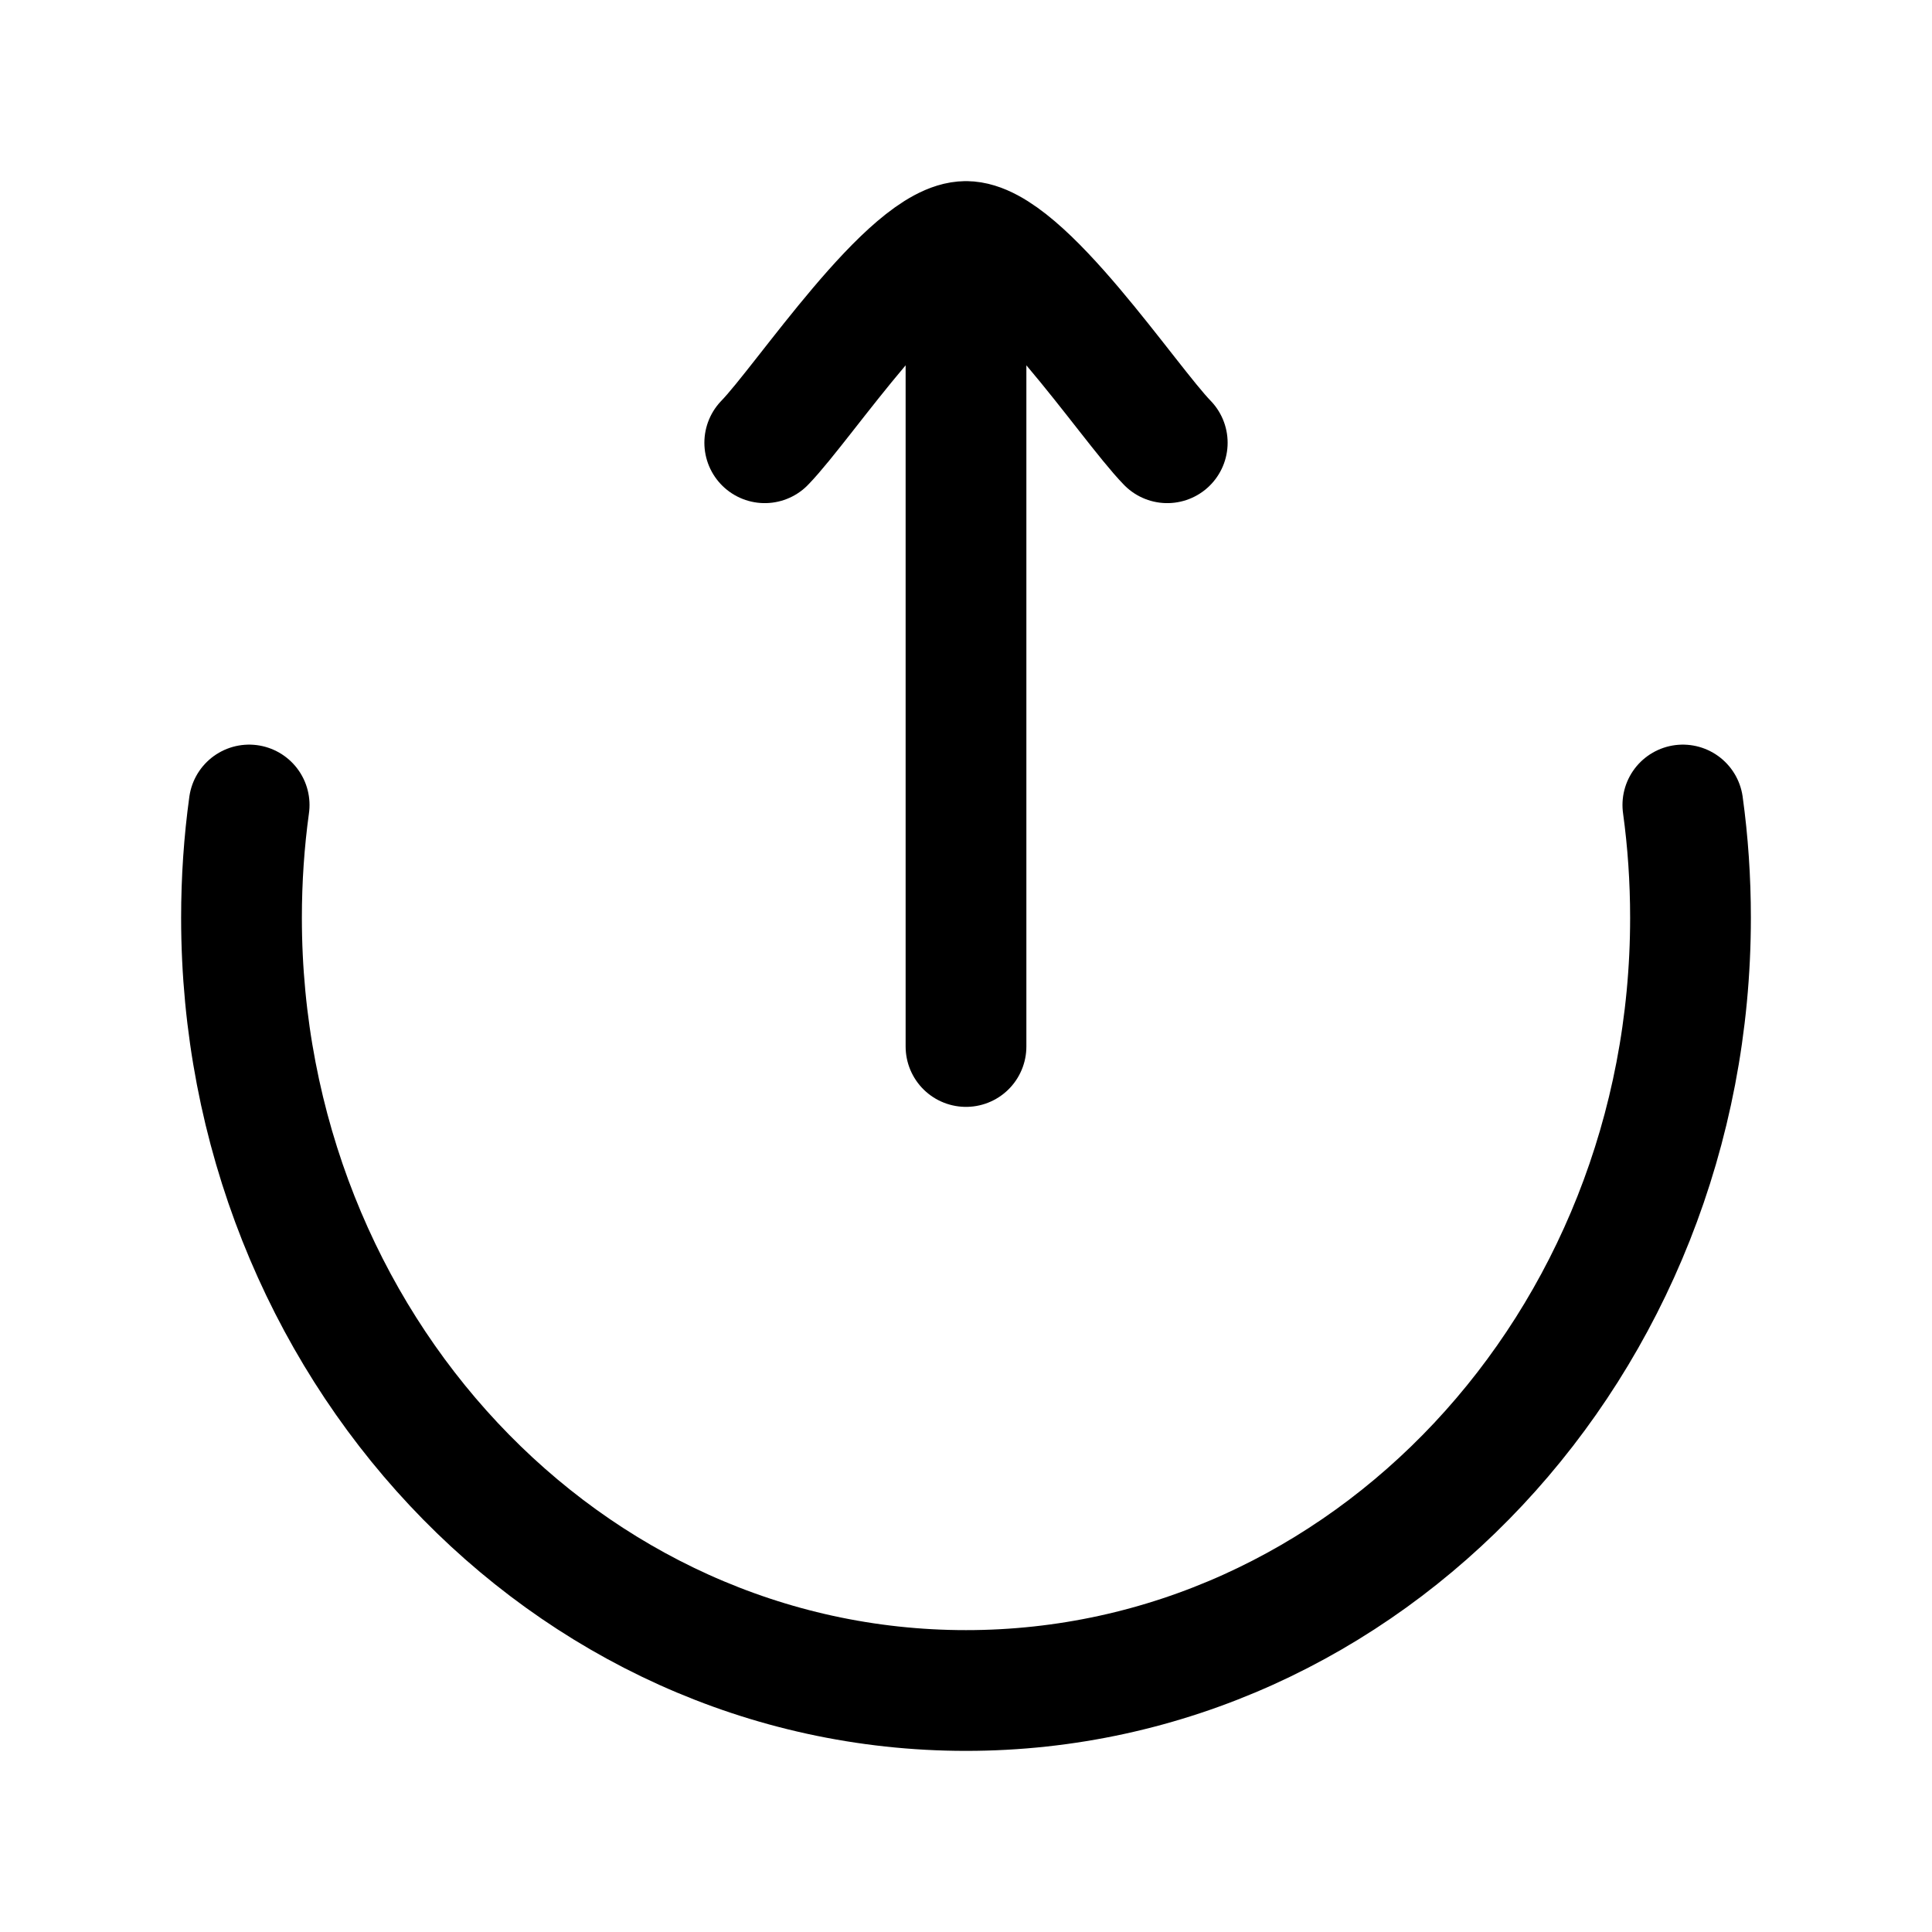 <svg xmlns="http://www.w3.org/2000/svg" viewBox="0 0 24 24" width="24" height="24" color="#000000" fill="none">
    <path d="M3.095 10C3.032 10.457 3 10.925 3 11.4C3 16.702 7.029 21 12 21C16.971 21 21 16.702 21 11.4C21 10.925 20.968 10.457 20.905 10" stroke="currentColor" stroke-width="1.5" stroke-linecap="round" />
    <path d="M12 3L12 13M12 3C11.3 3 9.992 4.994 9.5 5.5M12 3C12.7 3 14.008 4.994 14.5 5.5" stroke="currentColor" stroke-width="1.5" stroke-linecap="round" stroke-linejoin="round" />
</svg>